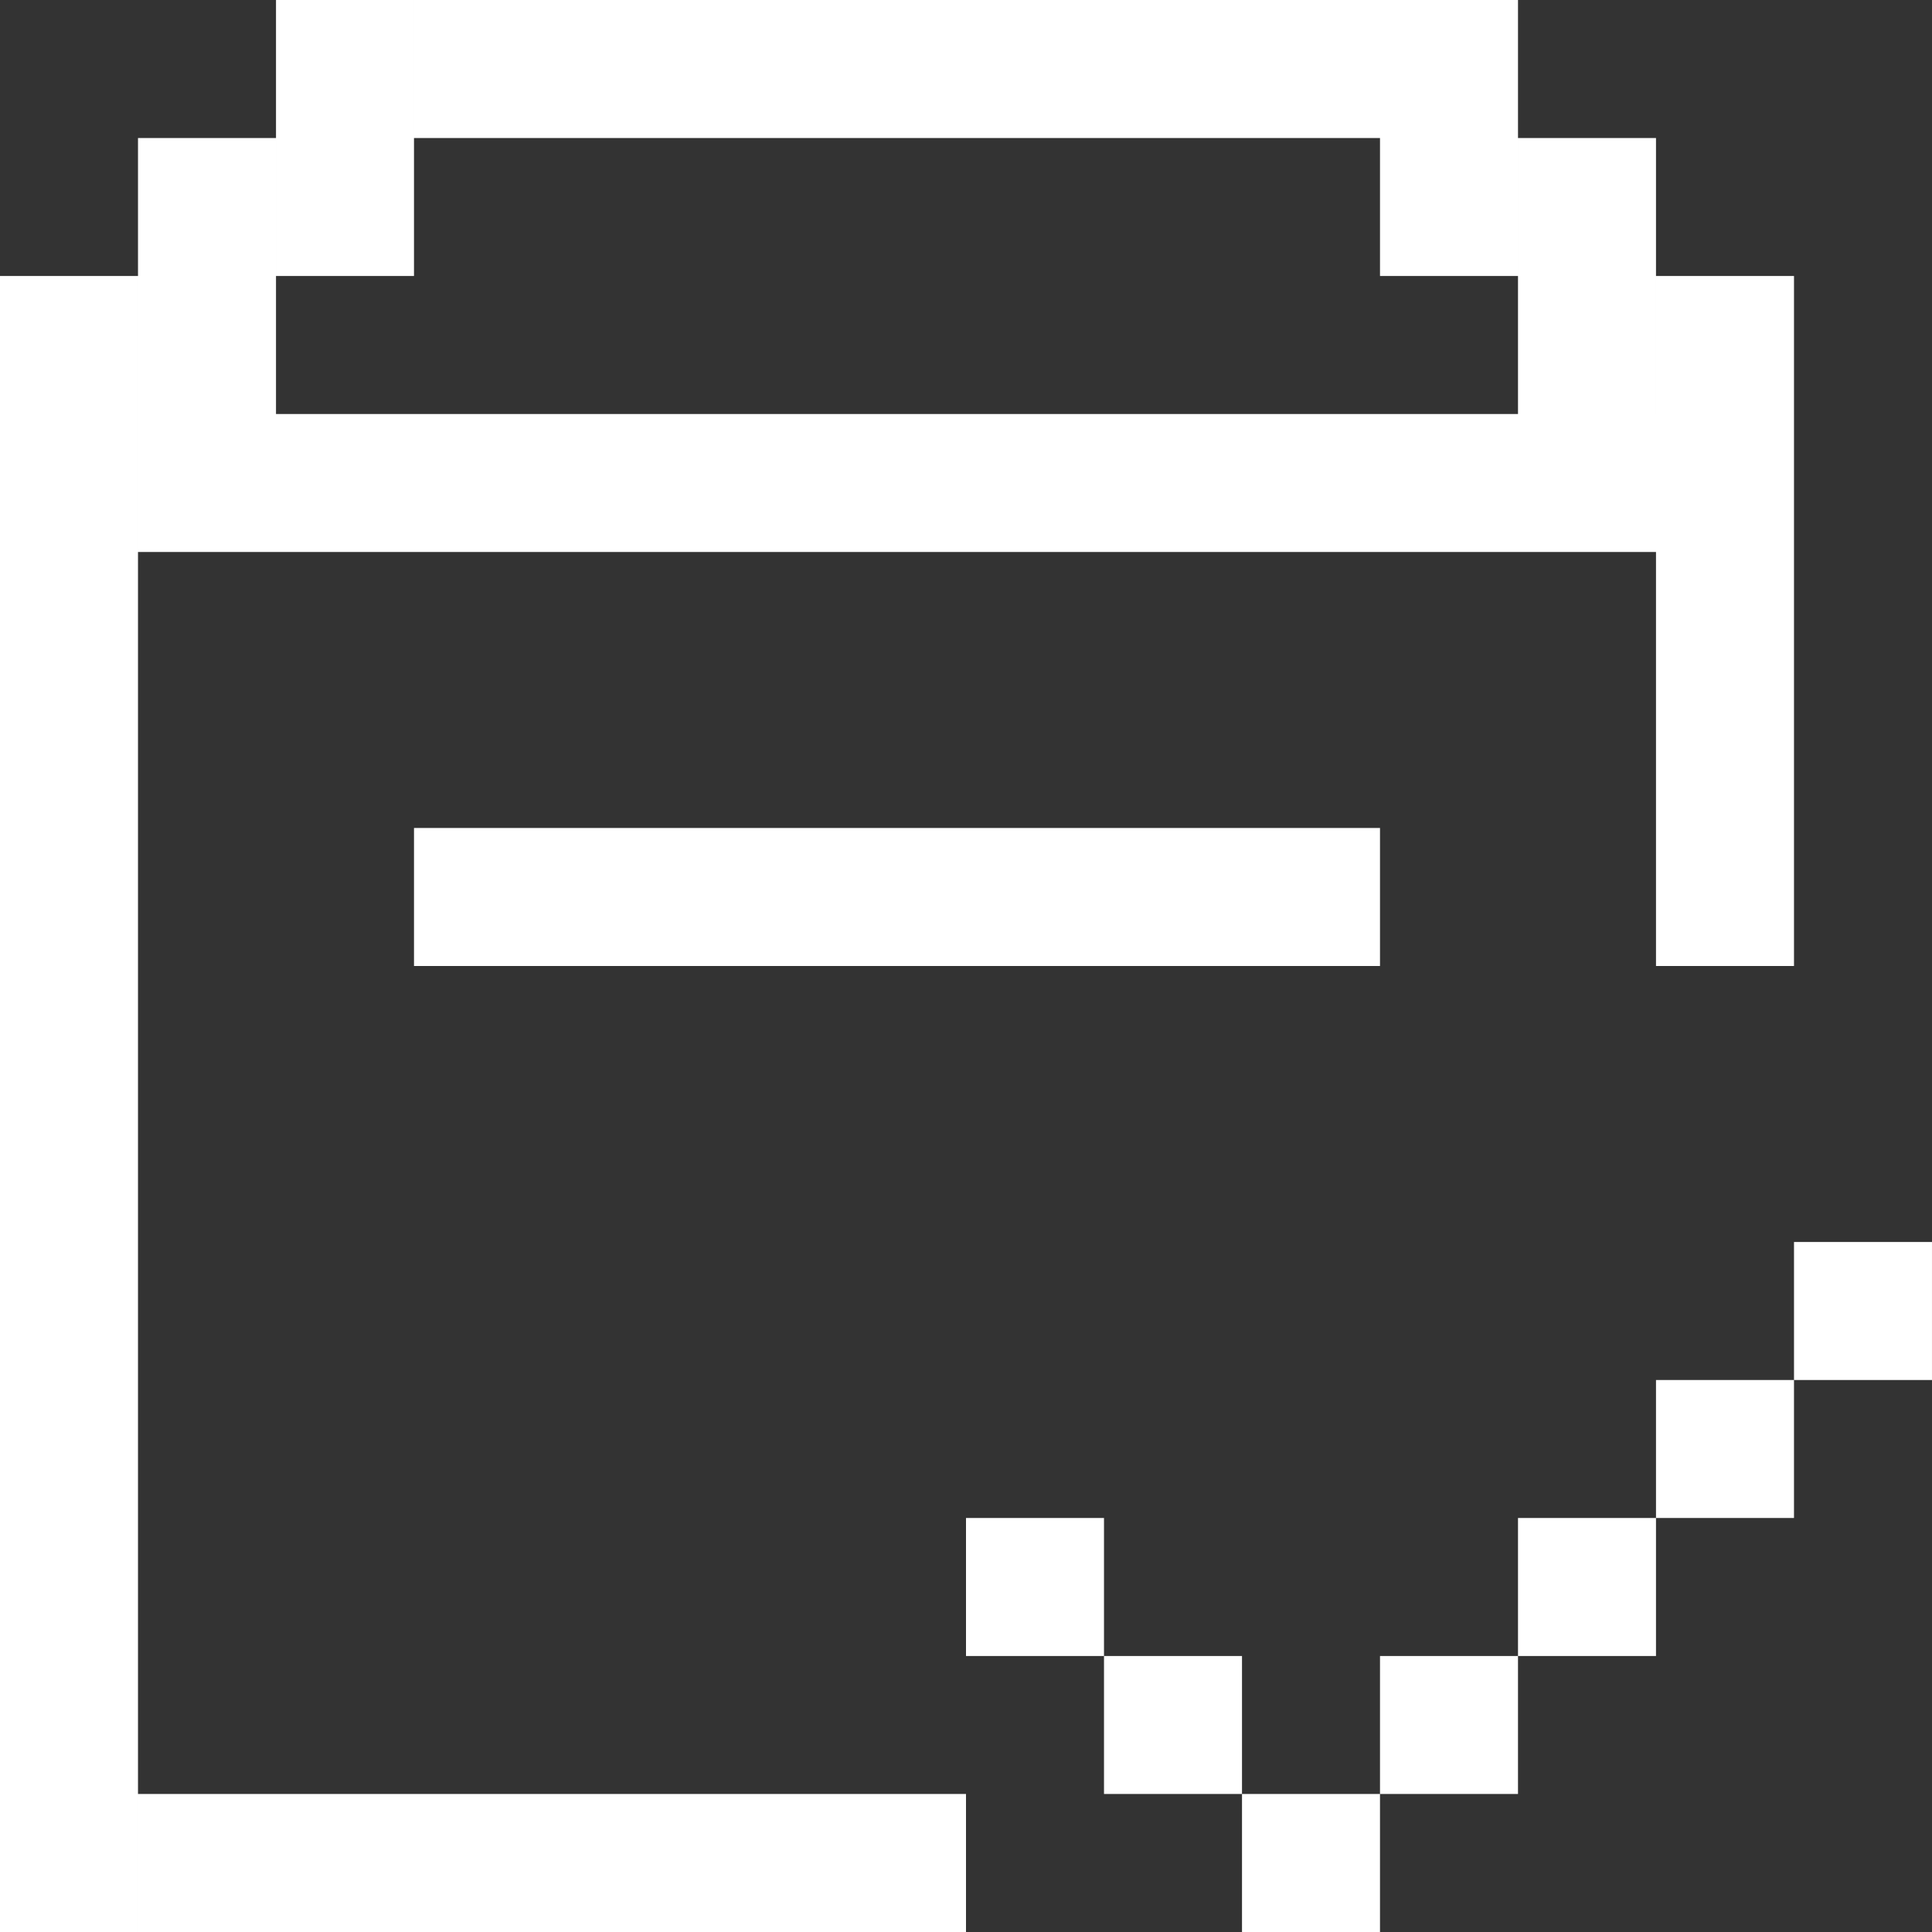 <svg xmlns="http://www.w3.org/2000/svg" width="14" height="14" viewBox="0 0 14 14">
  <rect x="0" y="0" width="14" height="14" fill="#333333" stroke="none"/>
  <defs>
    <style>
      .cls-1 {
        fill: #fff;
        fill-rule: evenodd;
      }
    </style>
  </defs>
  <path id="矩形_46_拷贝" data-name="矩形 46 拷贝" class="cls-1" d="M65,369h7v1H65v-1Zm-2,13h6v1H63v-1Zm0-10H74v1H63v-1Zm11-1h1v5H74v-5Zm-11-1h1v2H63v-2Zm1-1h1v2H64v-2Zm8,0h1v2H72v-2Zm1,1h1v2H73v-2Zm-11,1h1v12H62V371Zm3,4h7v1H65v-1Zm4,5h1v1H69v-1Zm1,1h1v1H70v-1Zm1,1h1v1H71v-1Zm1-1h1v1H72v-1Zm1-1h1v1H73v-1Zm1-1h1v1H74v-1Zm1-1h1v1H75v-1Z" transform="translate(-62 -369)"/>
</svg>
